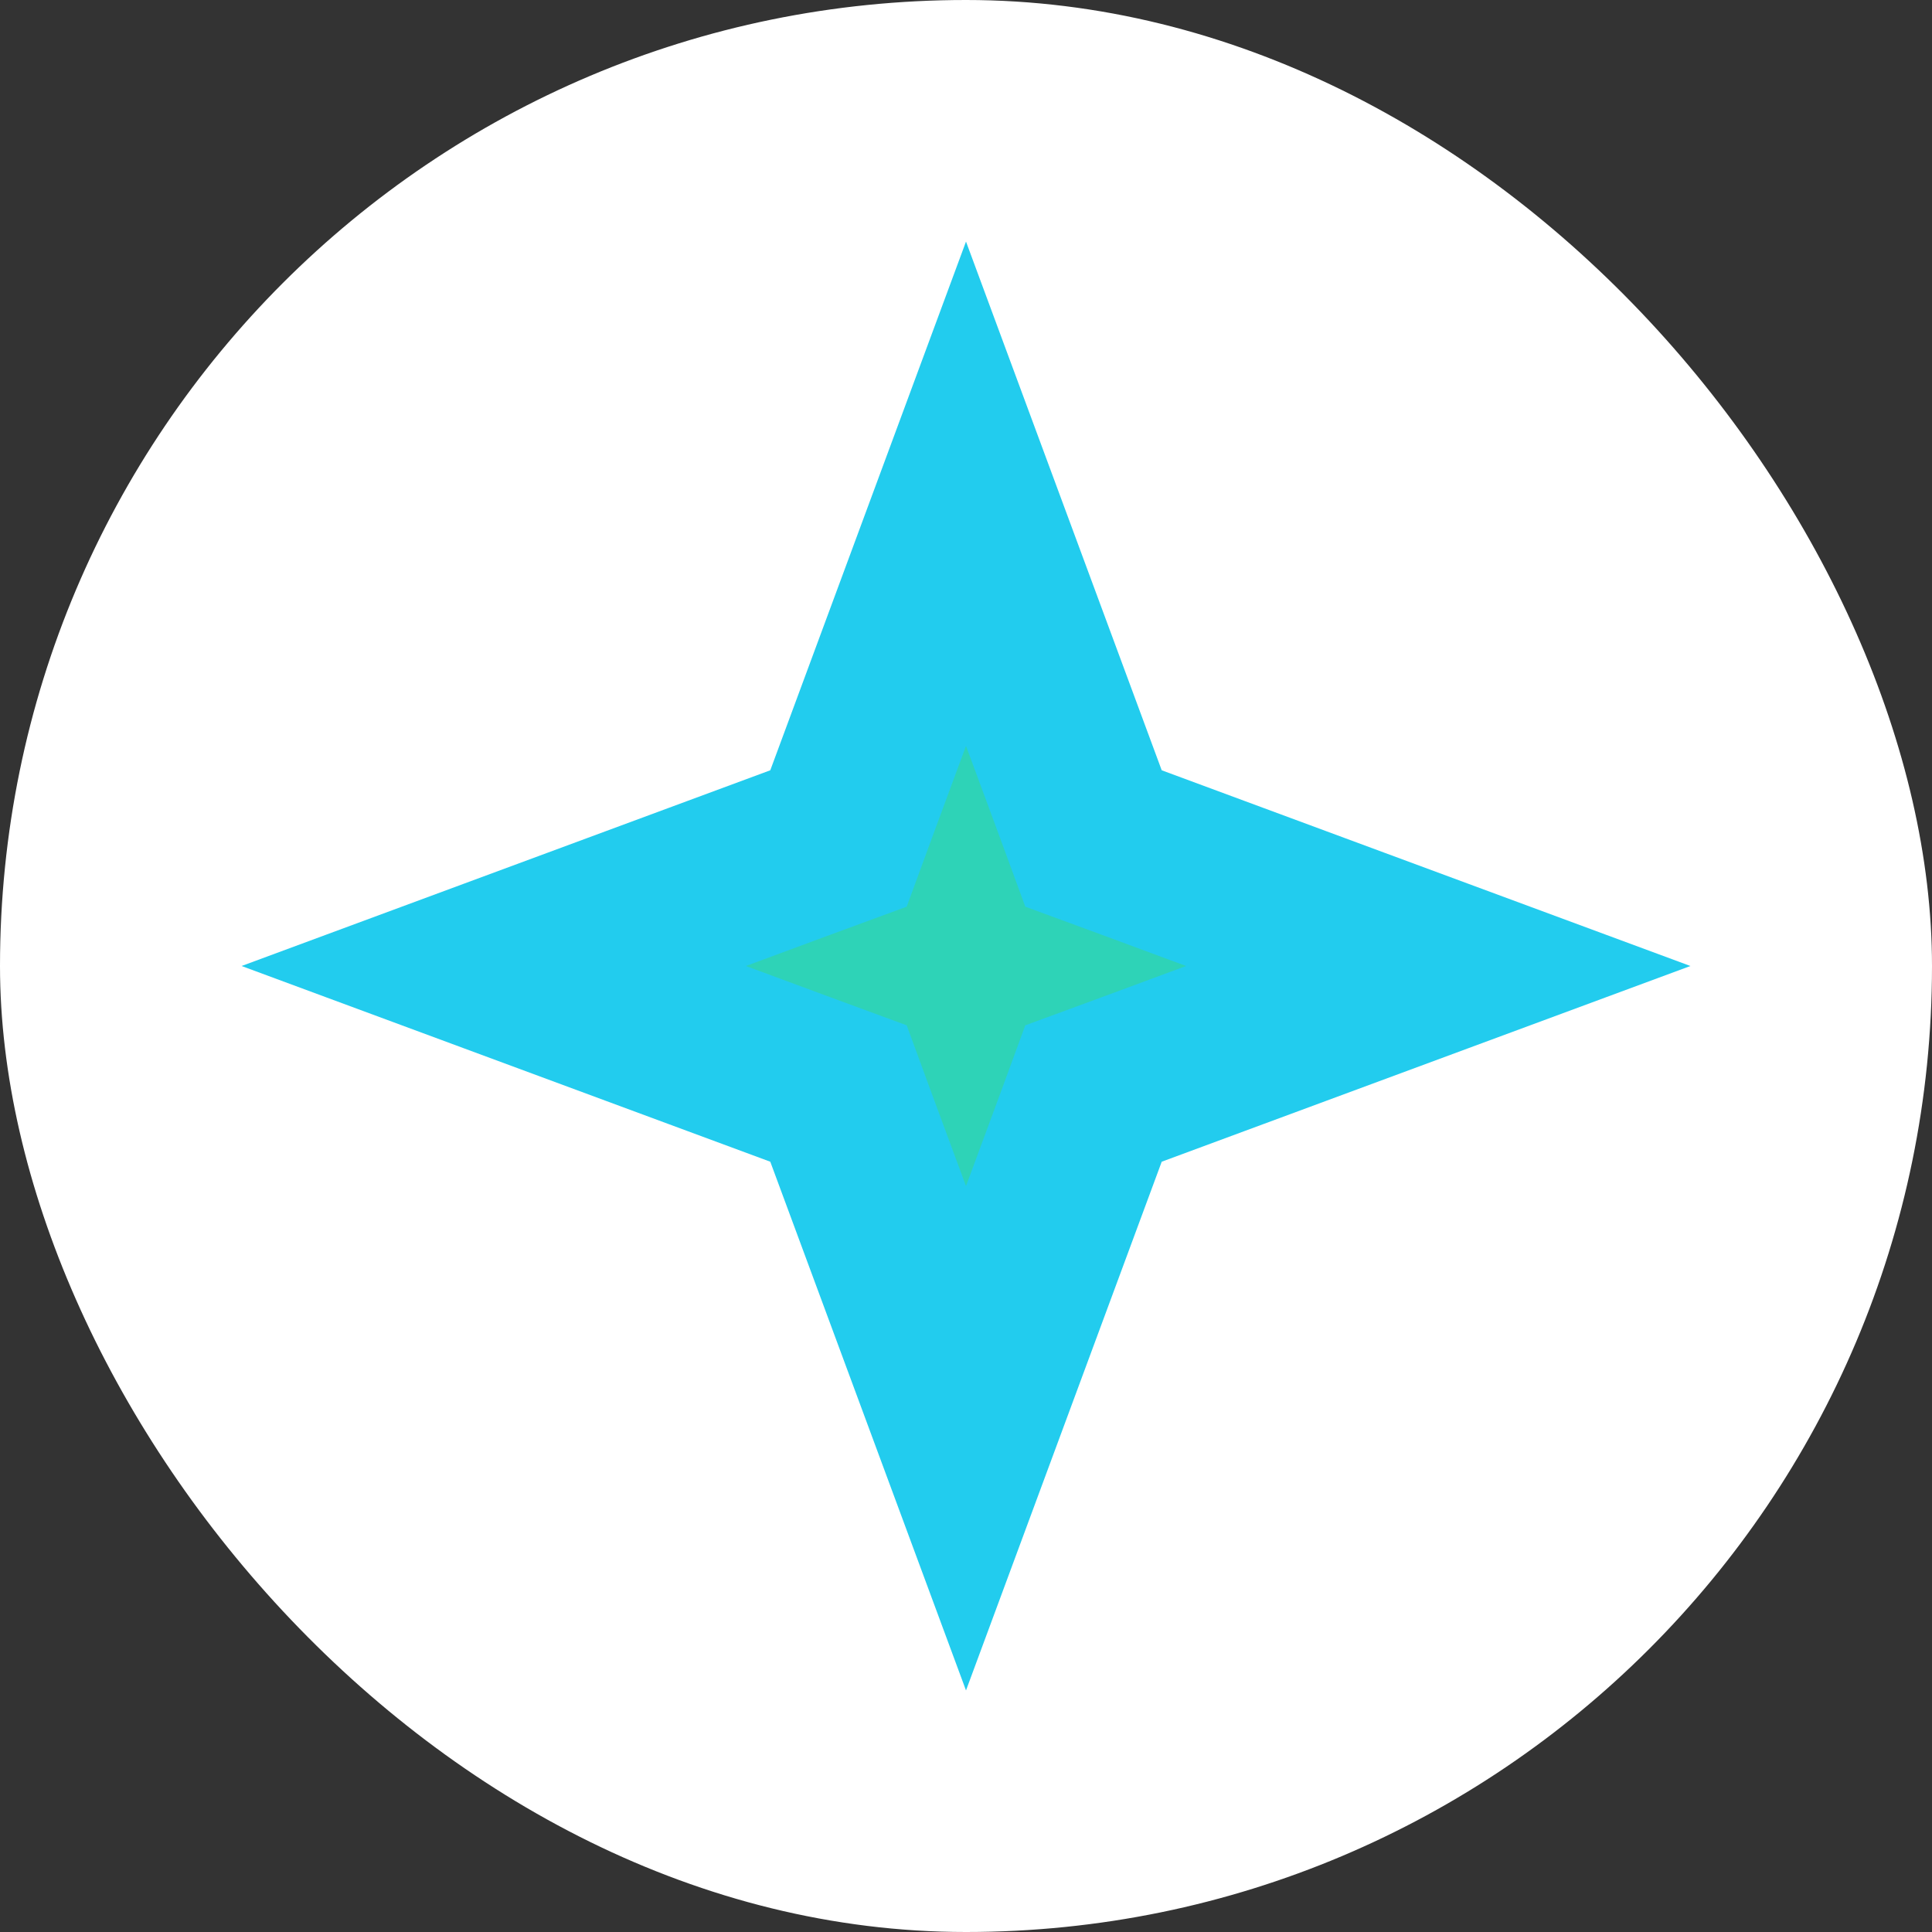 <svg xmlns="http://www.w3.org/2000/svg" width="16" height="16" viewBox="0 0 16 16" fill="none">
  <rect x="0" y="0" width="16" height="16" fill="#333333" stroke="none"/>
  <rect width="16" height="16" rx="8" fill="white"/>
  <path d="M8 4.089L8.941 6.631L9.056 6.944L9.369 7.059L11.911 8L9.369 8.941L9.056 9.056L8.941 9.369L8 11.911L7.059 9.369L6.944 9.056L6.631 8.941L4.089 8L6.631 7.059L6.944 6.944L7.059 6.631L8 4.089Z" fill="#2ED3B7" stroke="#22CCEE" stroke-width="1.45"/>
</svg>